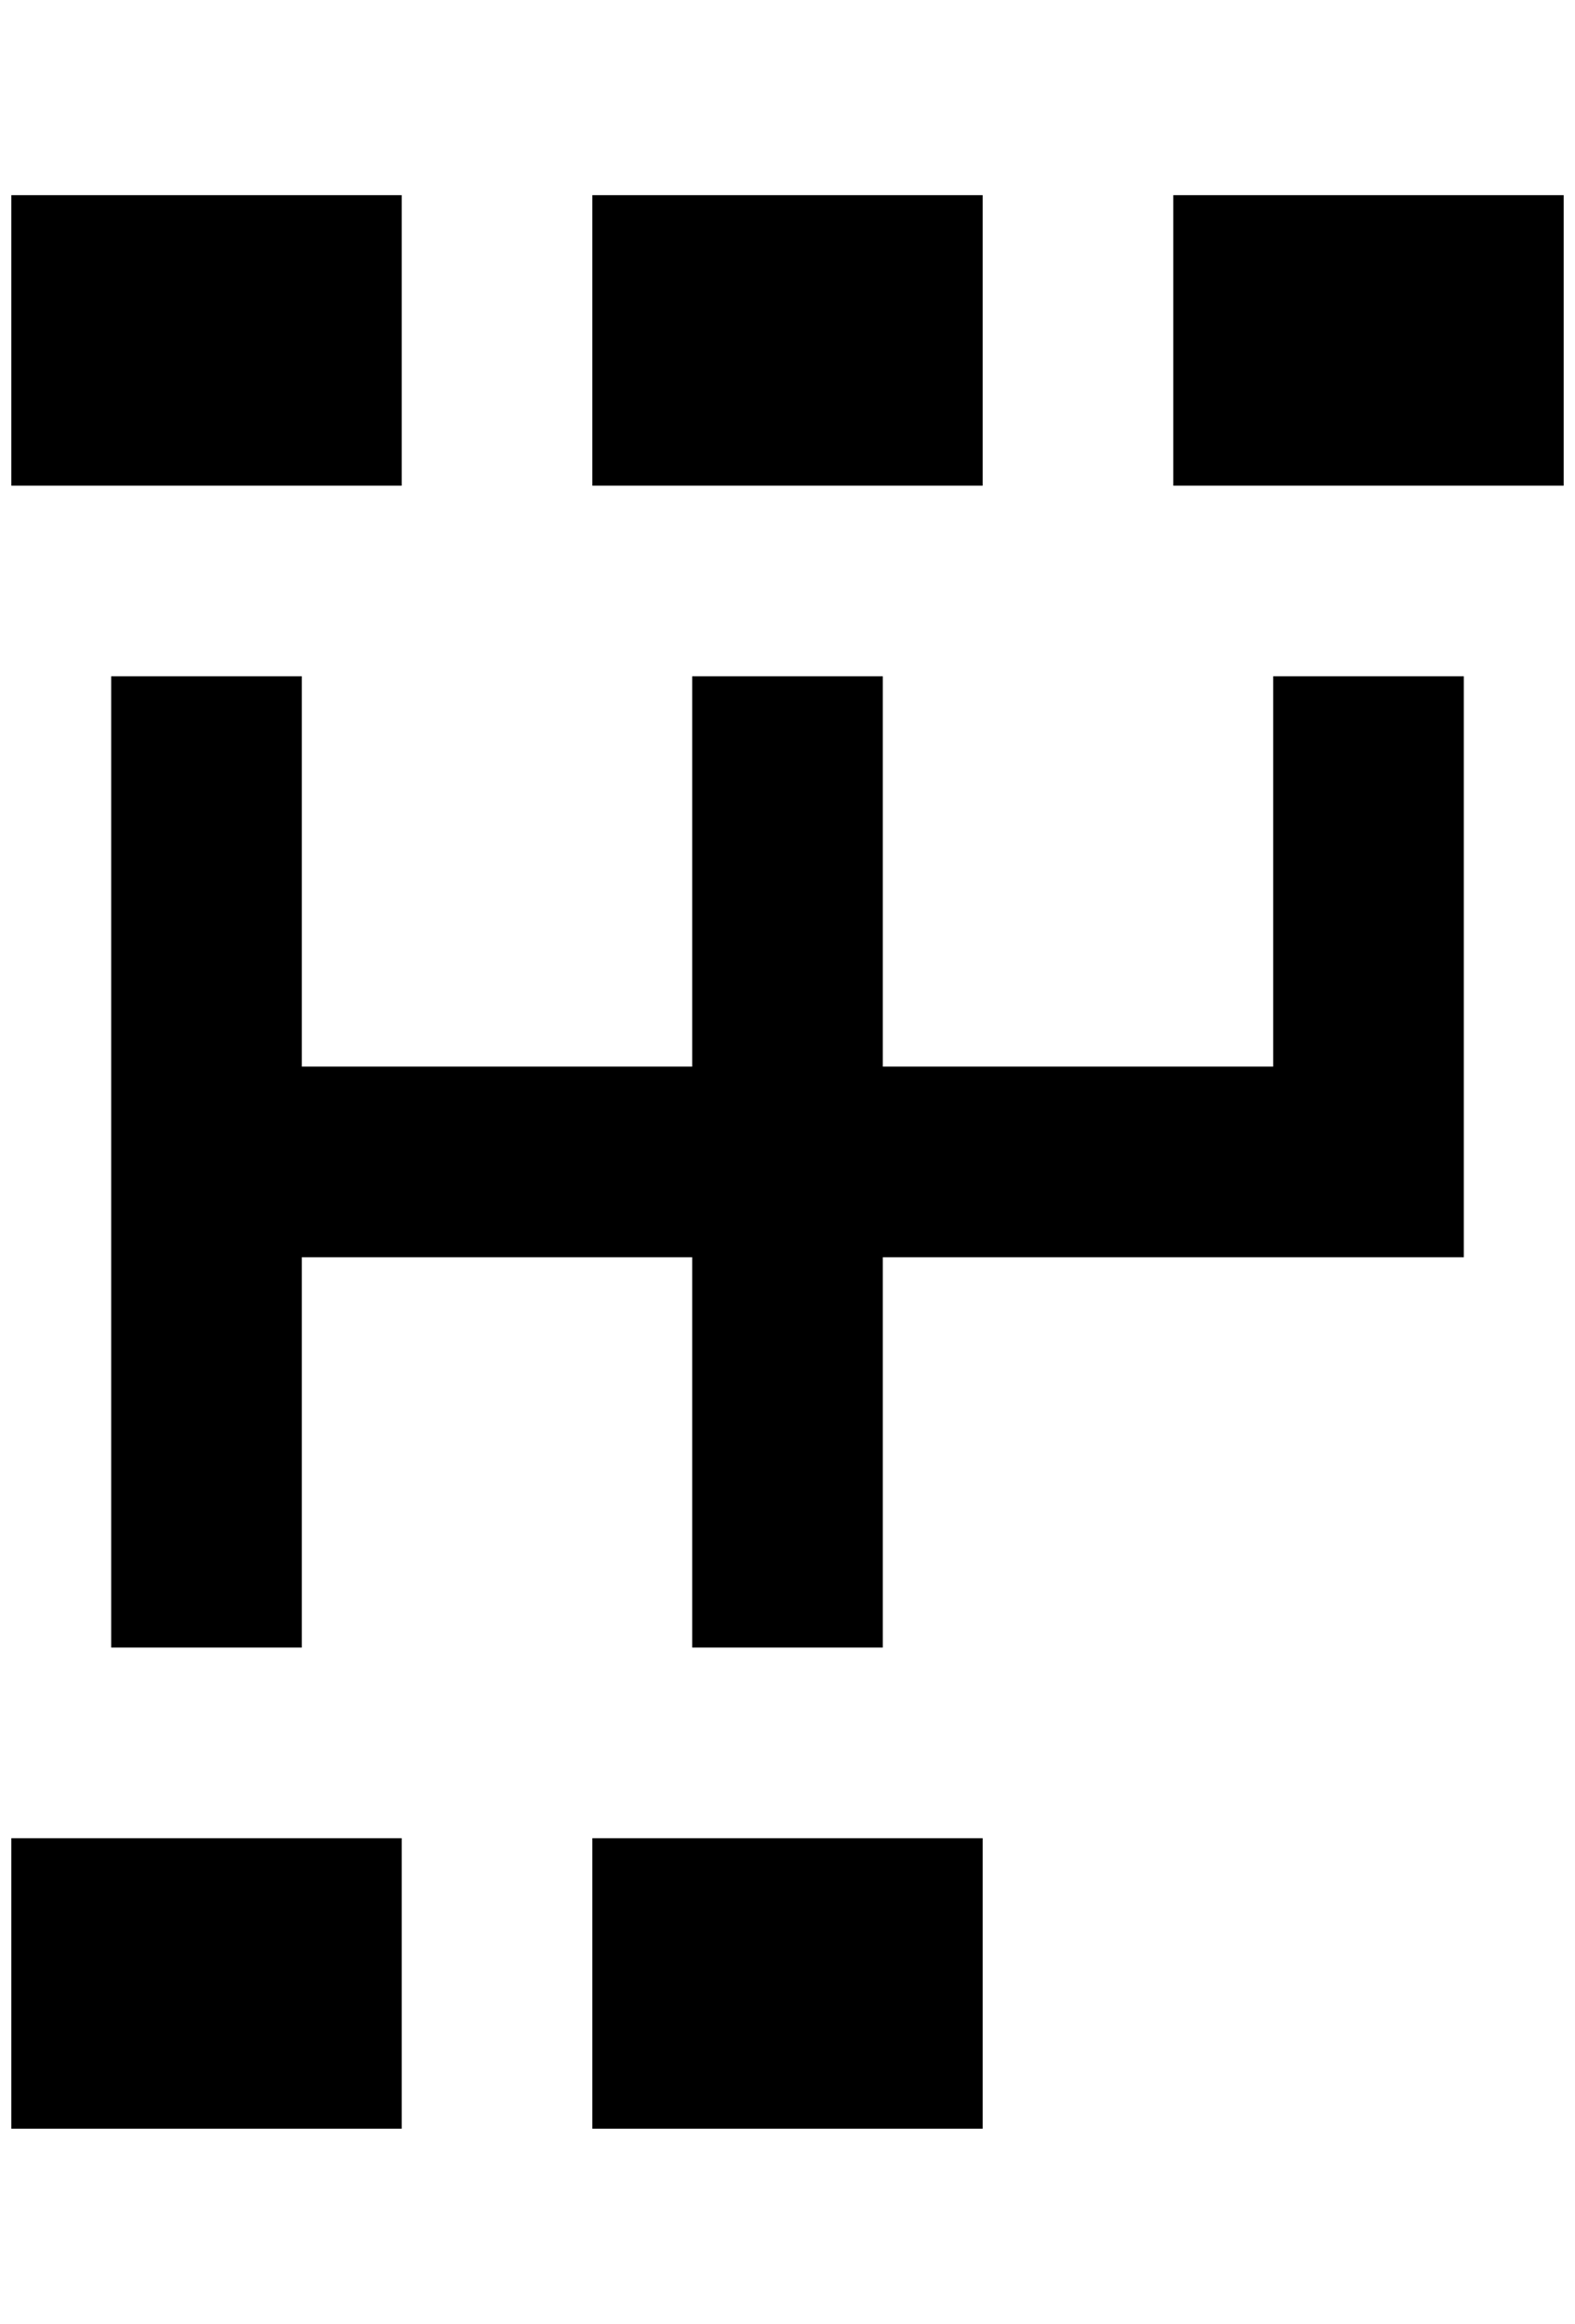 <?xml version="1.0" standalone="no"?>
<!DOCTYPE svg PUBLIC "-//W3C//DTD SVG 1.1//EN" "http://www.w3.org/Graphics/SVG/1.1/DTD/svg11.dtd" >
<svg xmlns="http://www.w3.org/2000/svg" xmlns:xlink="http://www.w3.org/1999/xlink" version="1.1" viewBox="-10 0 1388 2048">
   <path fill="currentColor"
d="M344 428h-344v-256h344v256zM0 1876h344v-256h-344v256zM856 172h-344v256h344v-256zM512 1876h344v-256h-344v256zM1024 172v256h344v-256h-344zM1112 940h-344v-344h-168v344h-344v-344h-168v856h168v-344h344v344h168v-344h512v-512h-168v344z" />
</svg>
